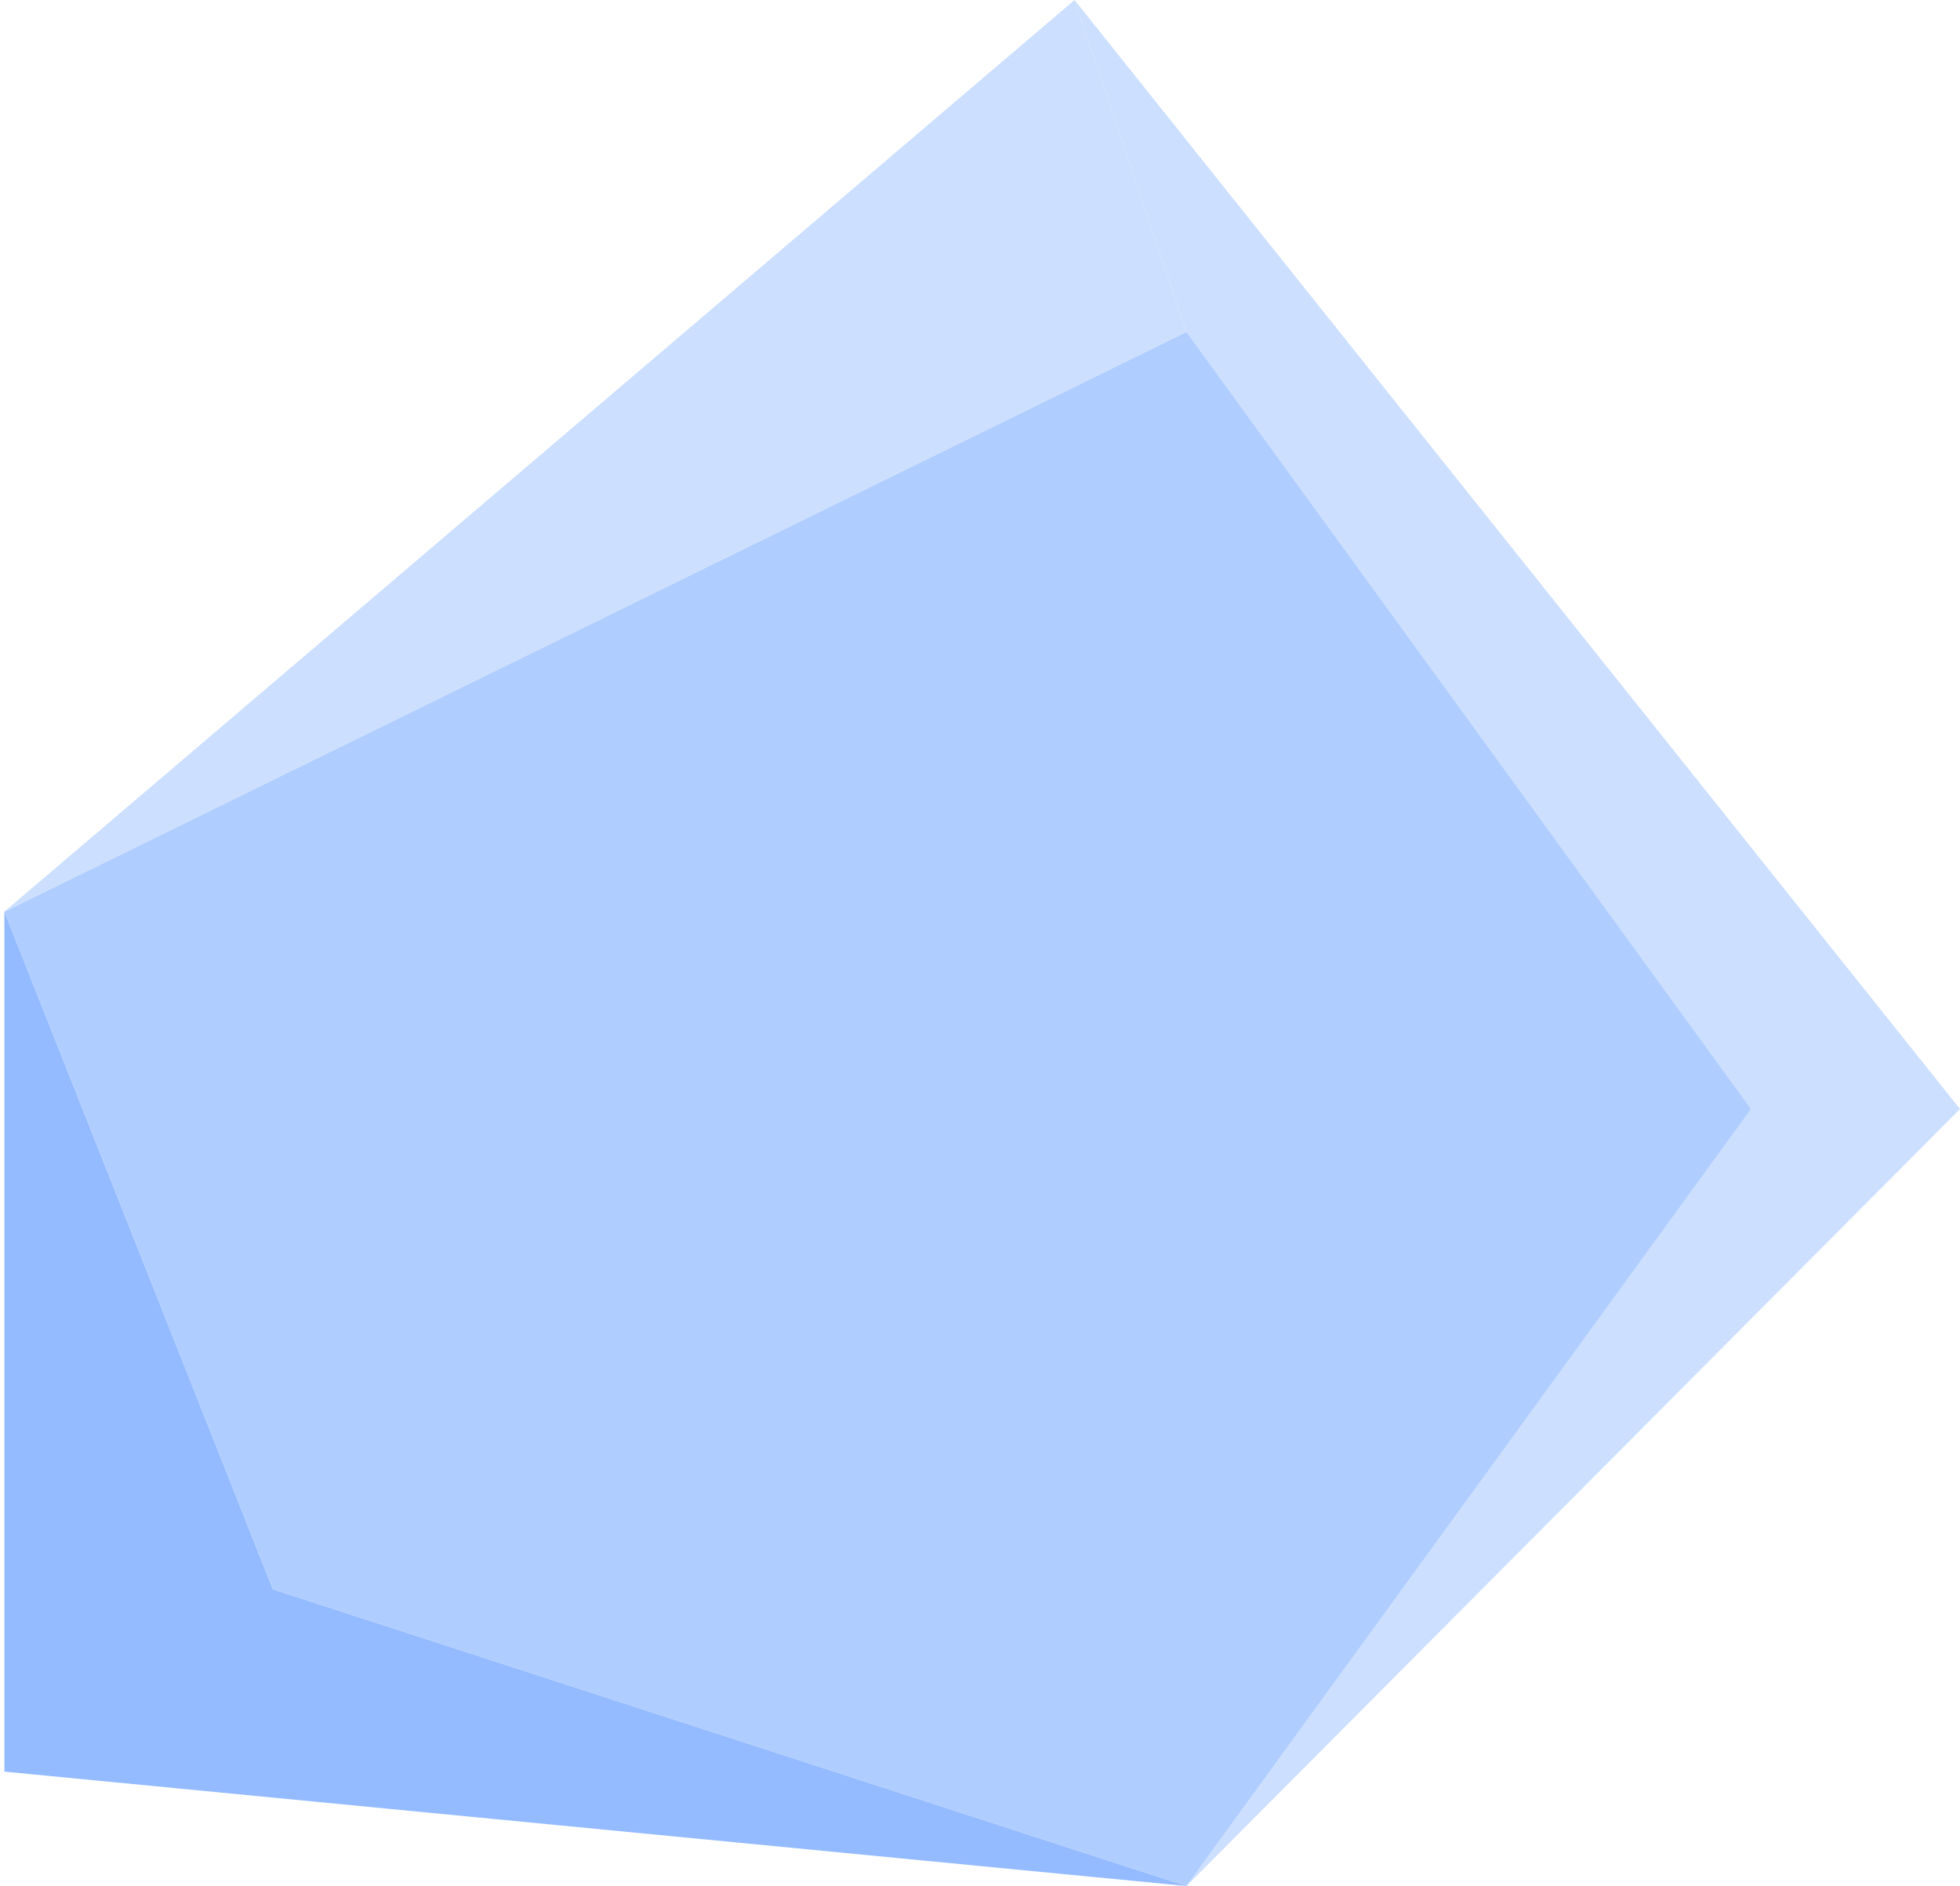 <svg width="133" height="128" viewBox="0 0 133 128" fill="none" xmlns="http://www.w3.org/2000/svg">
<path d="M18.519 107.861L80.512 128L0.298 120.237L0.298 61.871L18.519 107.861Z" fill="#94BBFF"/>
<path d="M80.511 128L118.827 75.267L80.511 22.524L72.915 -2.62641e-06L133 75.267L80.511 128Z" fill="#CCDFFF"/>
<path d="M118.826 75.267L80.51 128L18.518 107.861L0.297 61.871L80.51 22.524L118.826 75.267Z" fill="#AFCDFF"/>
<path d="M80.512 22.524L0.298 61.871L72.915 0L80.512 22.524Z" fill="#CCDFFF"/>
</svg>

